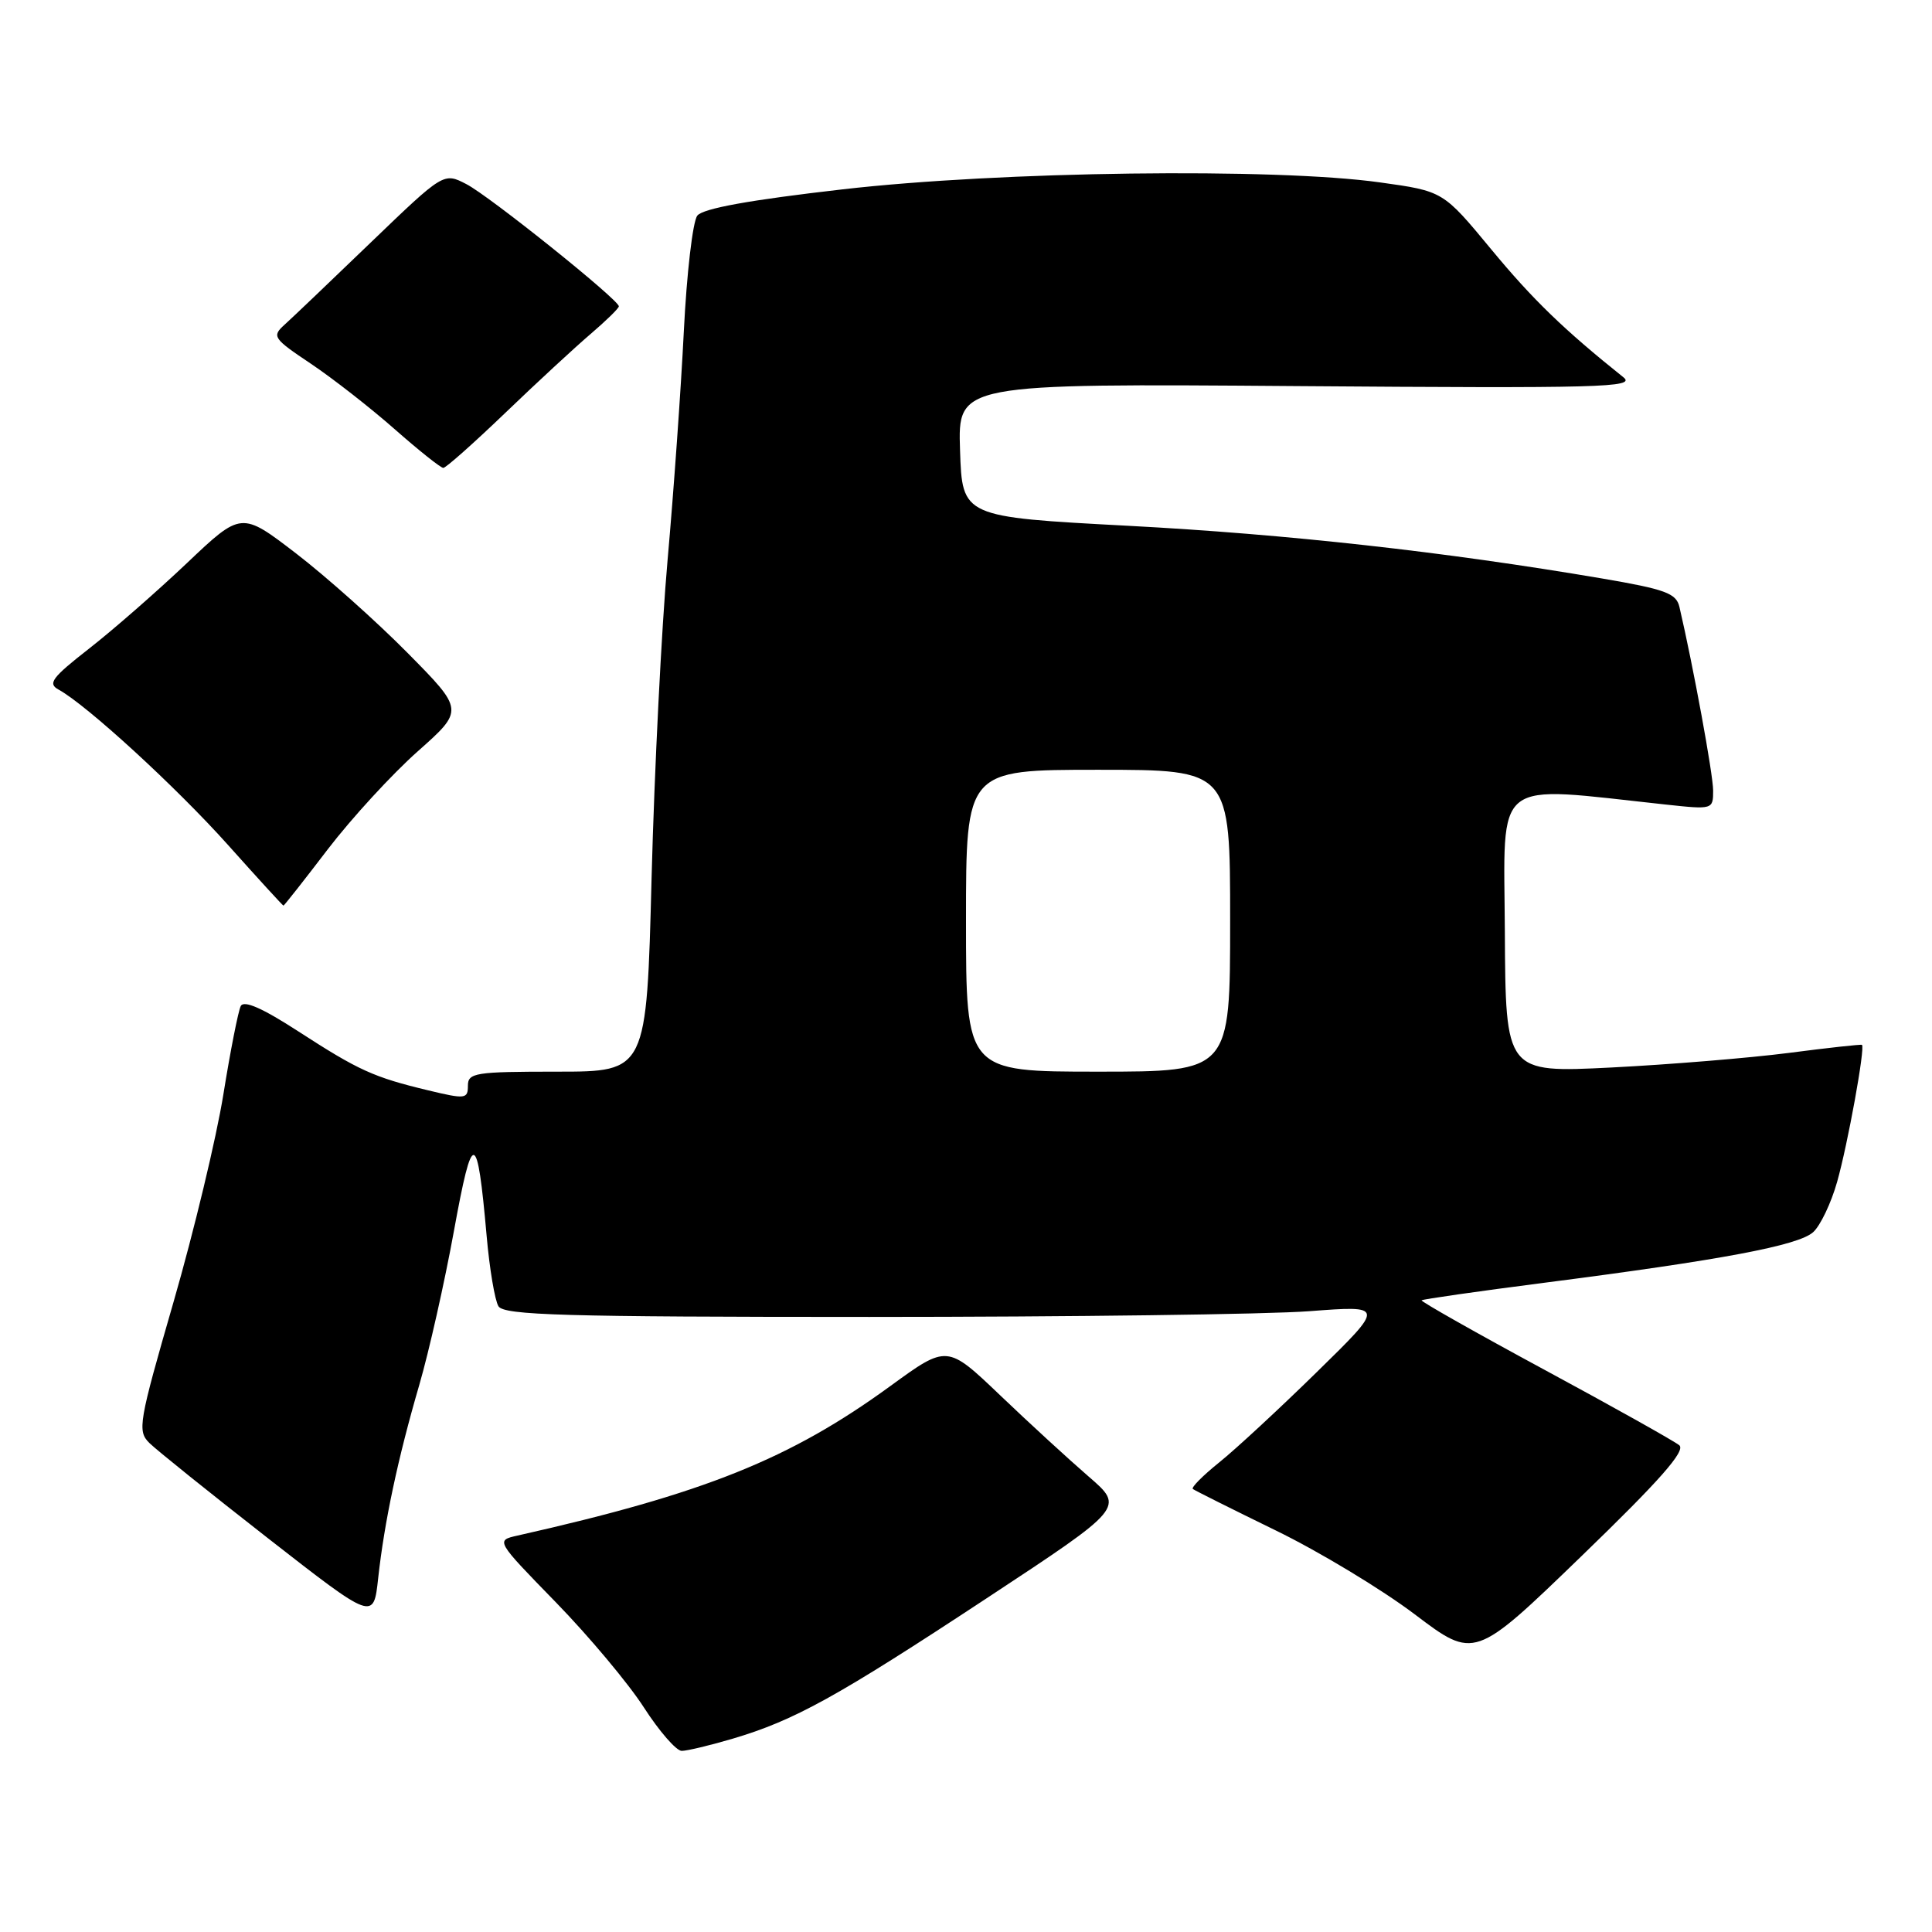 <?xml version="1.0" encoding="UTF-8" standalone="no"?>
<!DOCTYPE svg PUBLIC "-//W3C//DTD SVG 1.1//EN" "http://www.w3.org/Graphics/SVG/1.1/DTD/svg11.dtd" >
<svg xmlns="http://www.w3.org/2000/svg" xmlns:xlink="http://www.w3.org/1999/xlink" version="1.1" viewBox="0 0 256 256">
 <g >
 <path fill="currentColor"
d=" M 97.07 230.39 C 105.29 227.95 110.83 224.89 130.75 211.77 C 149.00 199.75 149.00 199.75 144.25 195.65 C 141.64 193.39 136.35 188.54 132.50 184.86 C 125.50 178.18 125.50 178.18 118.00 183.64 C 104.70 193.33 93.33 197.90 68.58 203.47 C 65.67 204.12 65.67 204.12 73.65 212.31 C 78.03 216.81 83.29 223.09 85.32 226.25 C 87.36 229.41 89.61 232.00 90.33 232.00 C 91.05 232.00 94.08 231.27 97.07 230.39 Z  M 222.51 191.50 C 221.84 190.95 213.83 186.46 204.70 181.53 C 195.57 176.60 188.23 172.44 188.37 172.30 C 188.52 172.15 195.81 171.11 204.57 169.98 C 228.14 166.95 238.29 165.04 240.25 163.27 C 241.21 162.41 242.64 159.40 243.43 156.60 C 244.84 151.61 247.17 138.78 246.72 138.45 C 246.60 138.36 242.22 138.84 237.00 139.52 C 231.78 140.19 221.20 141.06 213.50 141.45 C 199.50 142.15 199.50 142.15 199.40 123.44 C 199.29 102.70 197.50 104.11 220.75 106.61 C 226.95 107.28 227.00 107.26 227.00 104.75 C 227.00 102.64 224.36 88.25 222.53 80.41 C 222.11 78.61 220.65 78.08 212.27 76.65 C 191.37 73.10 170.60 70.79 149.50 69.67 C 127.50 68.50 127.50 68.50 127.21 59.66 C 126.92 50.82 126.92 50.82 171.96 51.16 C 212.12 51.46 216.79 51.34 215.12 50.00 C 207.22 43.68 203.10 39.70 197.58 33.02 C 191.22 25.33 191.22 25.33 182.86 24.17 C 168.95 22.22 132.48 22.69 111.65 25.09 C 99.34 26.50 93.15 27.62 92.40 28.57 C 91.79 29.34 90.99 36.25 90.61 43.91 C 90.23 51.58 89.26 65.20 88.46 74.18 C 87.66 83.16 86.71 102.09 86.34 116.25 C 85.68 142.00 85.68 142.00 73.84 142.00 C 62.94 142.00 62.00 142.15 62.00 143.87 C 62.00 145.62 61.66 145.66 56.75 144.48 C 49.50 142.74 47.52 141.84 39.51 136.65 C 34.77 133.58 32.32 132.50 31.90 133.31 C 31.57 133.96 30.53 139.22 29.60 145.00 C 28.67 150.78 25.70 163.15 23.00 172.50 C 18.37 188.52 18.18 189.60 19.79 191.20 C 20.73 192.13 27.80 197.81 35.50 203.82 C 49.50 214.74 49.50 214.74 50.11 209.12 C 50.93 201.67 52.71 193.26 55.56 183.50 C 56.84 179.10 58.91 169.92 60.15 163.10 C 62.62 149.54 63.23 149.63 64.48 163.74 C 64.86 168.10 65.57 172.31 66.05 173.09 C 66.79 174.27 74.67 174.50 115.21 174.50 C 141.77 174.50 168.00 174.16 173.50 173.74 C 183.50 172.98 183.50 172.98 174.50 181.79 C 169.55 186.64 163.73 192.03 161.56 193.77 C 159.39 195.52 157.81 197.10 158.06 197.30 C 158.30 197.49 163.22 199.95 169.00 202.77 C 174.78 205.58 183.07 210.59 187.44 213.89 C 195.38 219.90 195.38 219.90 209.55 206.20 C 219.96 196.14 223.40 192.23 222.51 191.50 Z  M 43.46 112.50 C 46.62 108.38 51.97 102.56 55.35 99.56 C 61.50 94.10 61.50 94.10 54.00 86.51 C 49.88 82.34 43.23 76.41 39.24 73.34 C 31.98 67.77 31.98 67.77 24.74 74.64 C 20.76 78.41 14.92 83.52 11.77 85.97 C 6.87 89.80 6.29 90.58 7.77 91.38 C 11.47 93.40 23.35 104.29 30.21 111.96 C 34.16 116.38 37.47 120.00 37.56 120.00 C 37.65 120.00 40.31 116.63 43.46 112.50 Z  M 66.93 54.73 C 71.09 50.73 76.19 46.02 78.25 44.26 C 80.31 42.50 82.00 40.85 82.00 40.59 C 82.00 39.72 64.85 25.97 61.80 24.40 C 58.79 22.84 58.79 22.84 49.14 32.12 C 43.84 37.23 38.69 42.14 37.70 43.03 C 36.00 44.57 36.18 44.84 41.20 48.20 C 44.12 50.16 49.11 54.06 52.31 56.88 C 55.50 59.69 58.40 62.00 58.74 62.00 C 59.08 62.00 62.76 58.73 66.93 54.73 Z  M 128.00 122.00 C 128.00 102.00 128.00 102.00 145.50 102.00 C 163.00 102.00 163.00 102.00 163.00 122.00 C 163.00 142.00 163.00 142.00 145.50 142.00 C 128.00 142.00 128.00 142.00 128.00 122.00 Z "/>
</g>
</svg>